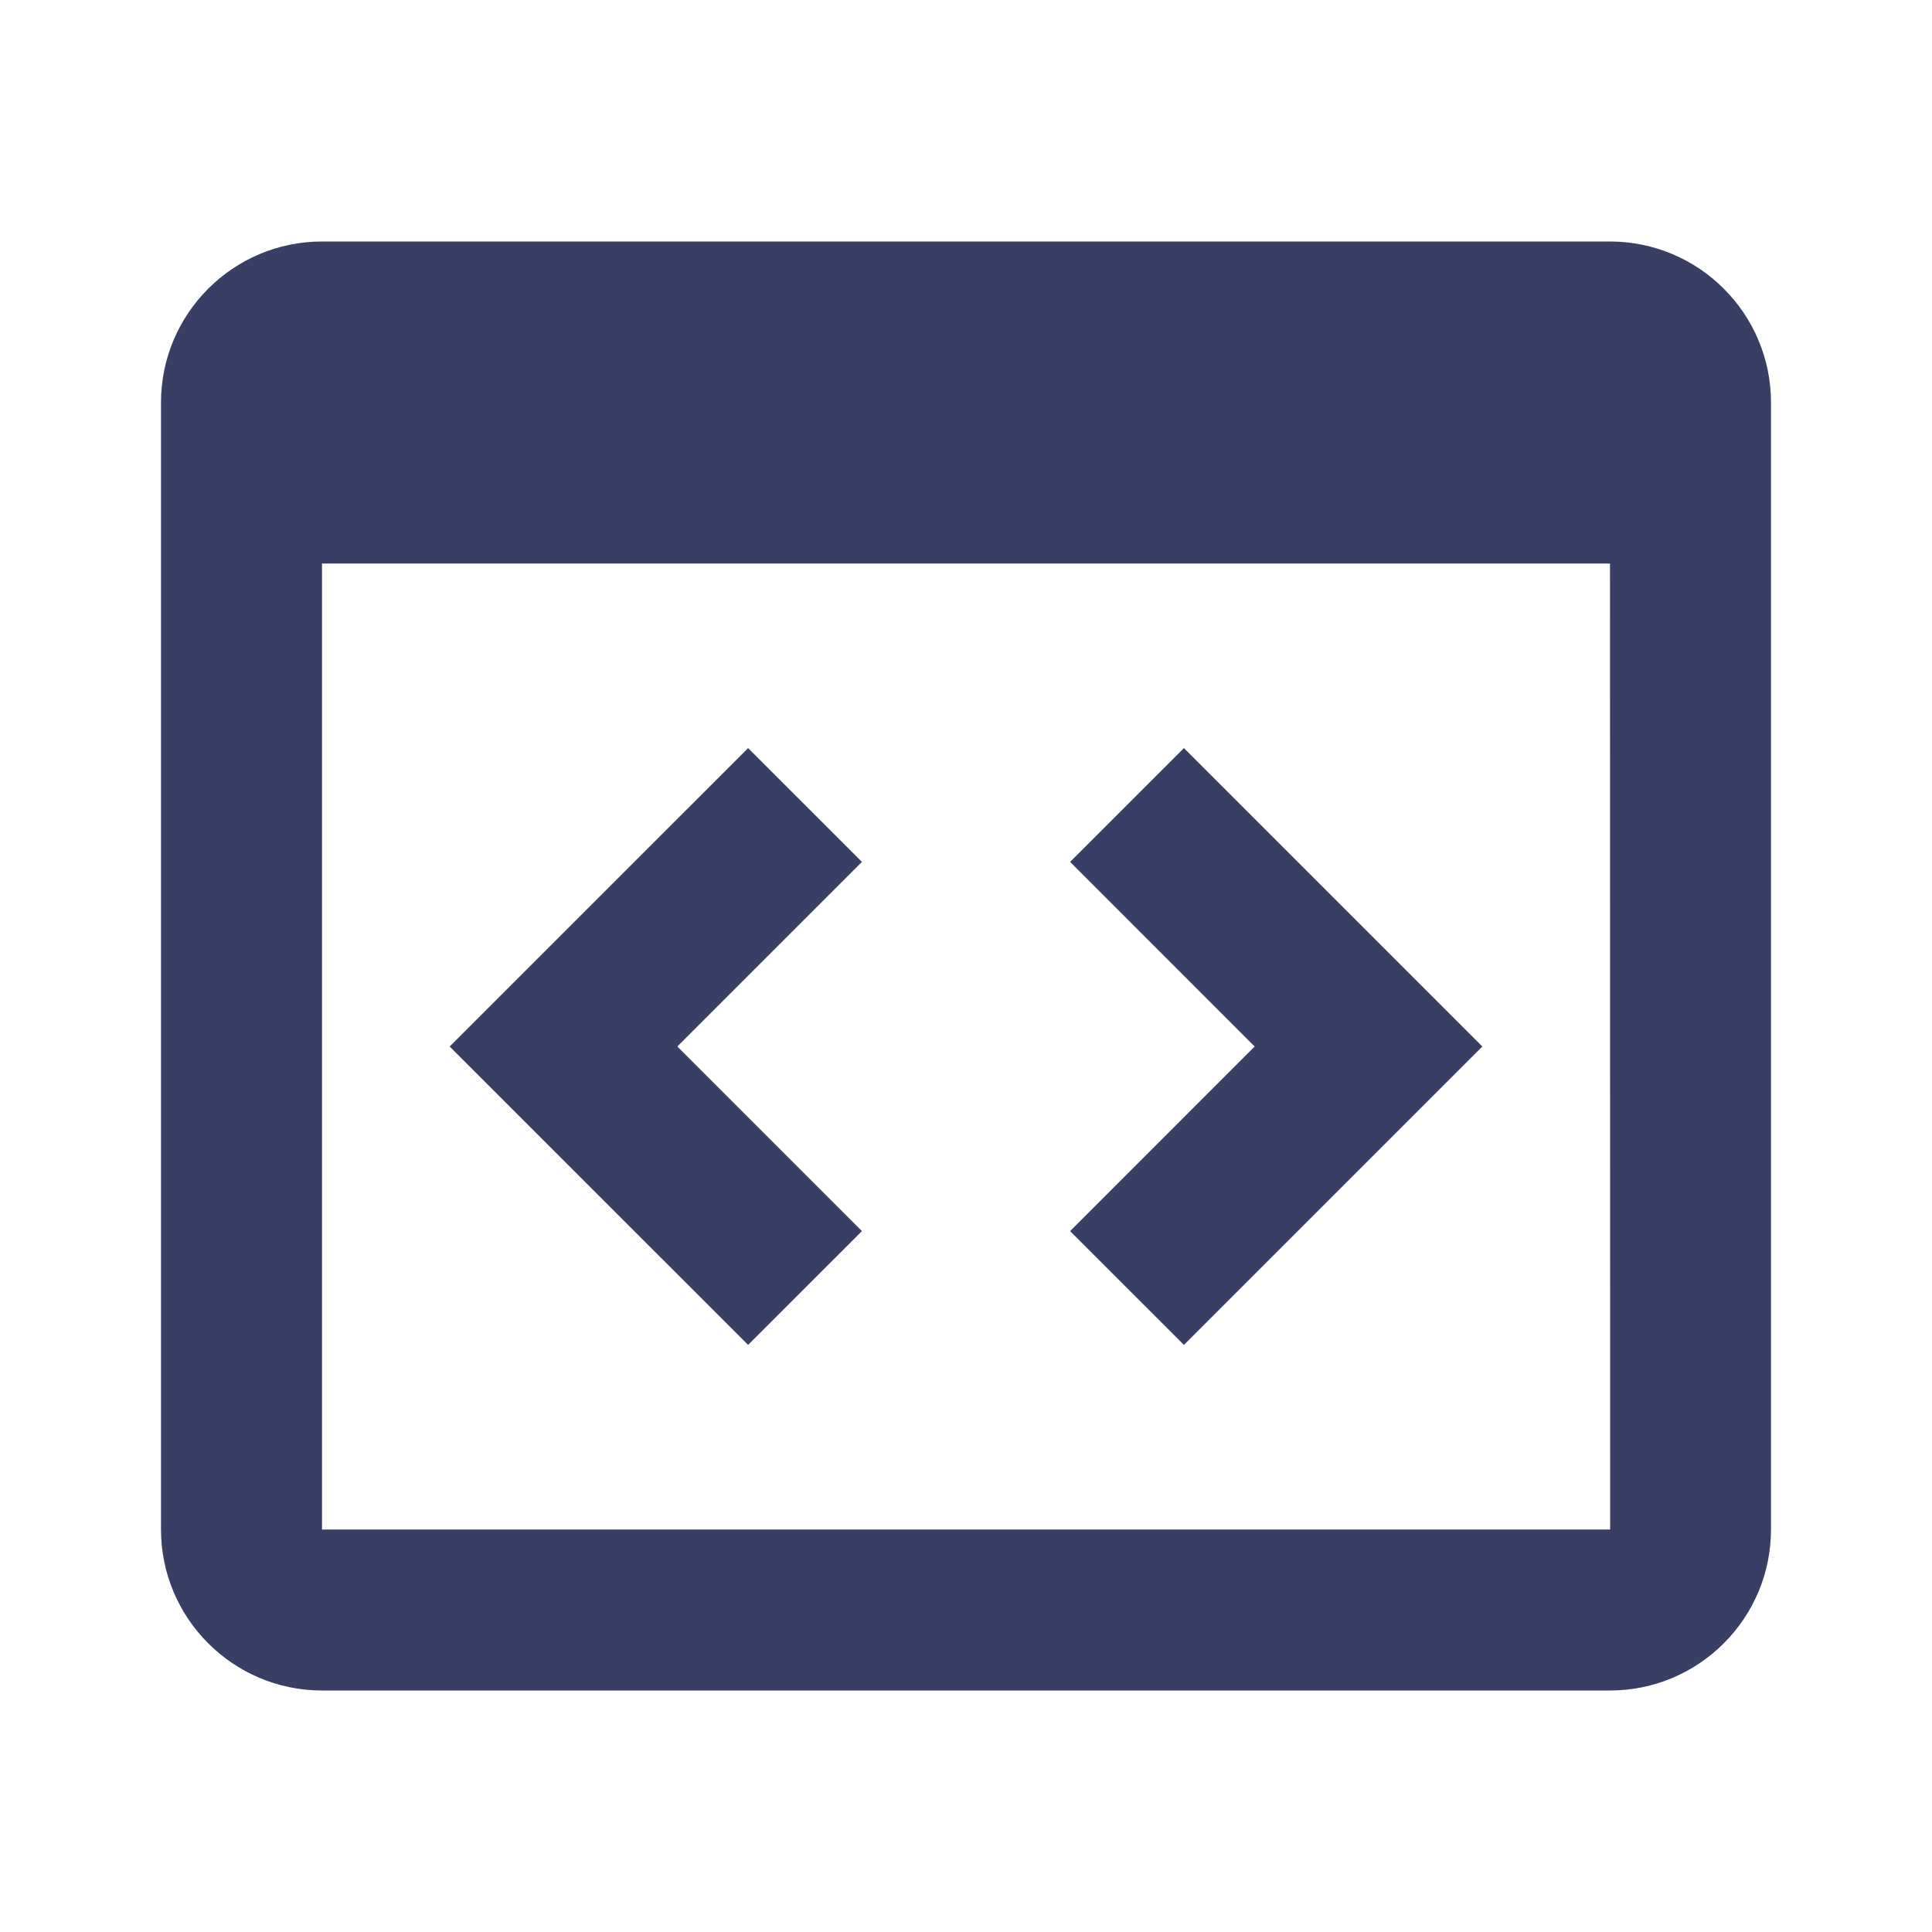 <svg width="51" height="51" viewBox="0 0 51 51" fill="none" xmlns="http://www.w3.org/2000/svg">
<path d="M42.5 6.375H8.5C6.156 6.375 4.25 8.281 4.25 10.625V40.375C4.25 42.719 6.156 44.625 8.5 44.625H42.5C44.844 44.625 46.75 42.719 46.75 40.375V10.625C46.75 8.281 44.844 6.375 42.5 6.375ZM8.5 40.375V14.875H42.5L42.504 40.375H8.5Z" fill="#393E64"/>
<path d="M19.748 19.748L11.87 27.625L19.748 35.502L22.753 32.498L17.88 27.625L22.753 22.752L19.748 19.748ZM31.253 19.748L28.248 22.752L33.12 27.625L28.248 32.498L31.253 35.502L39.13 27.625L31.253 19.748Z" fill="#393E64"/>
</svg>
